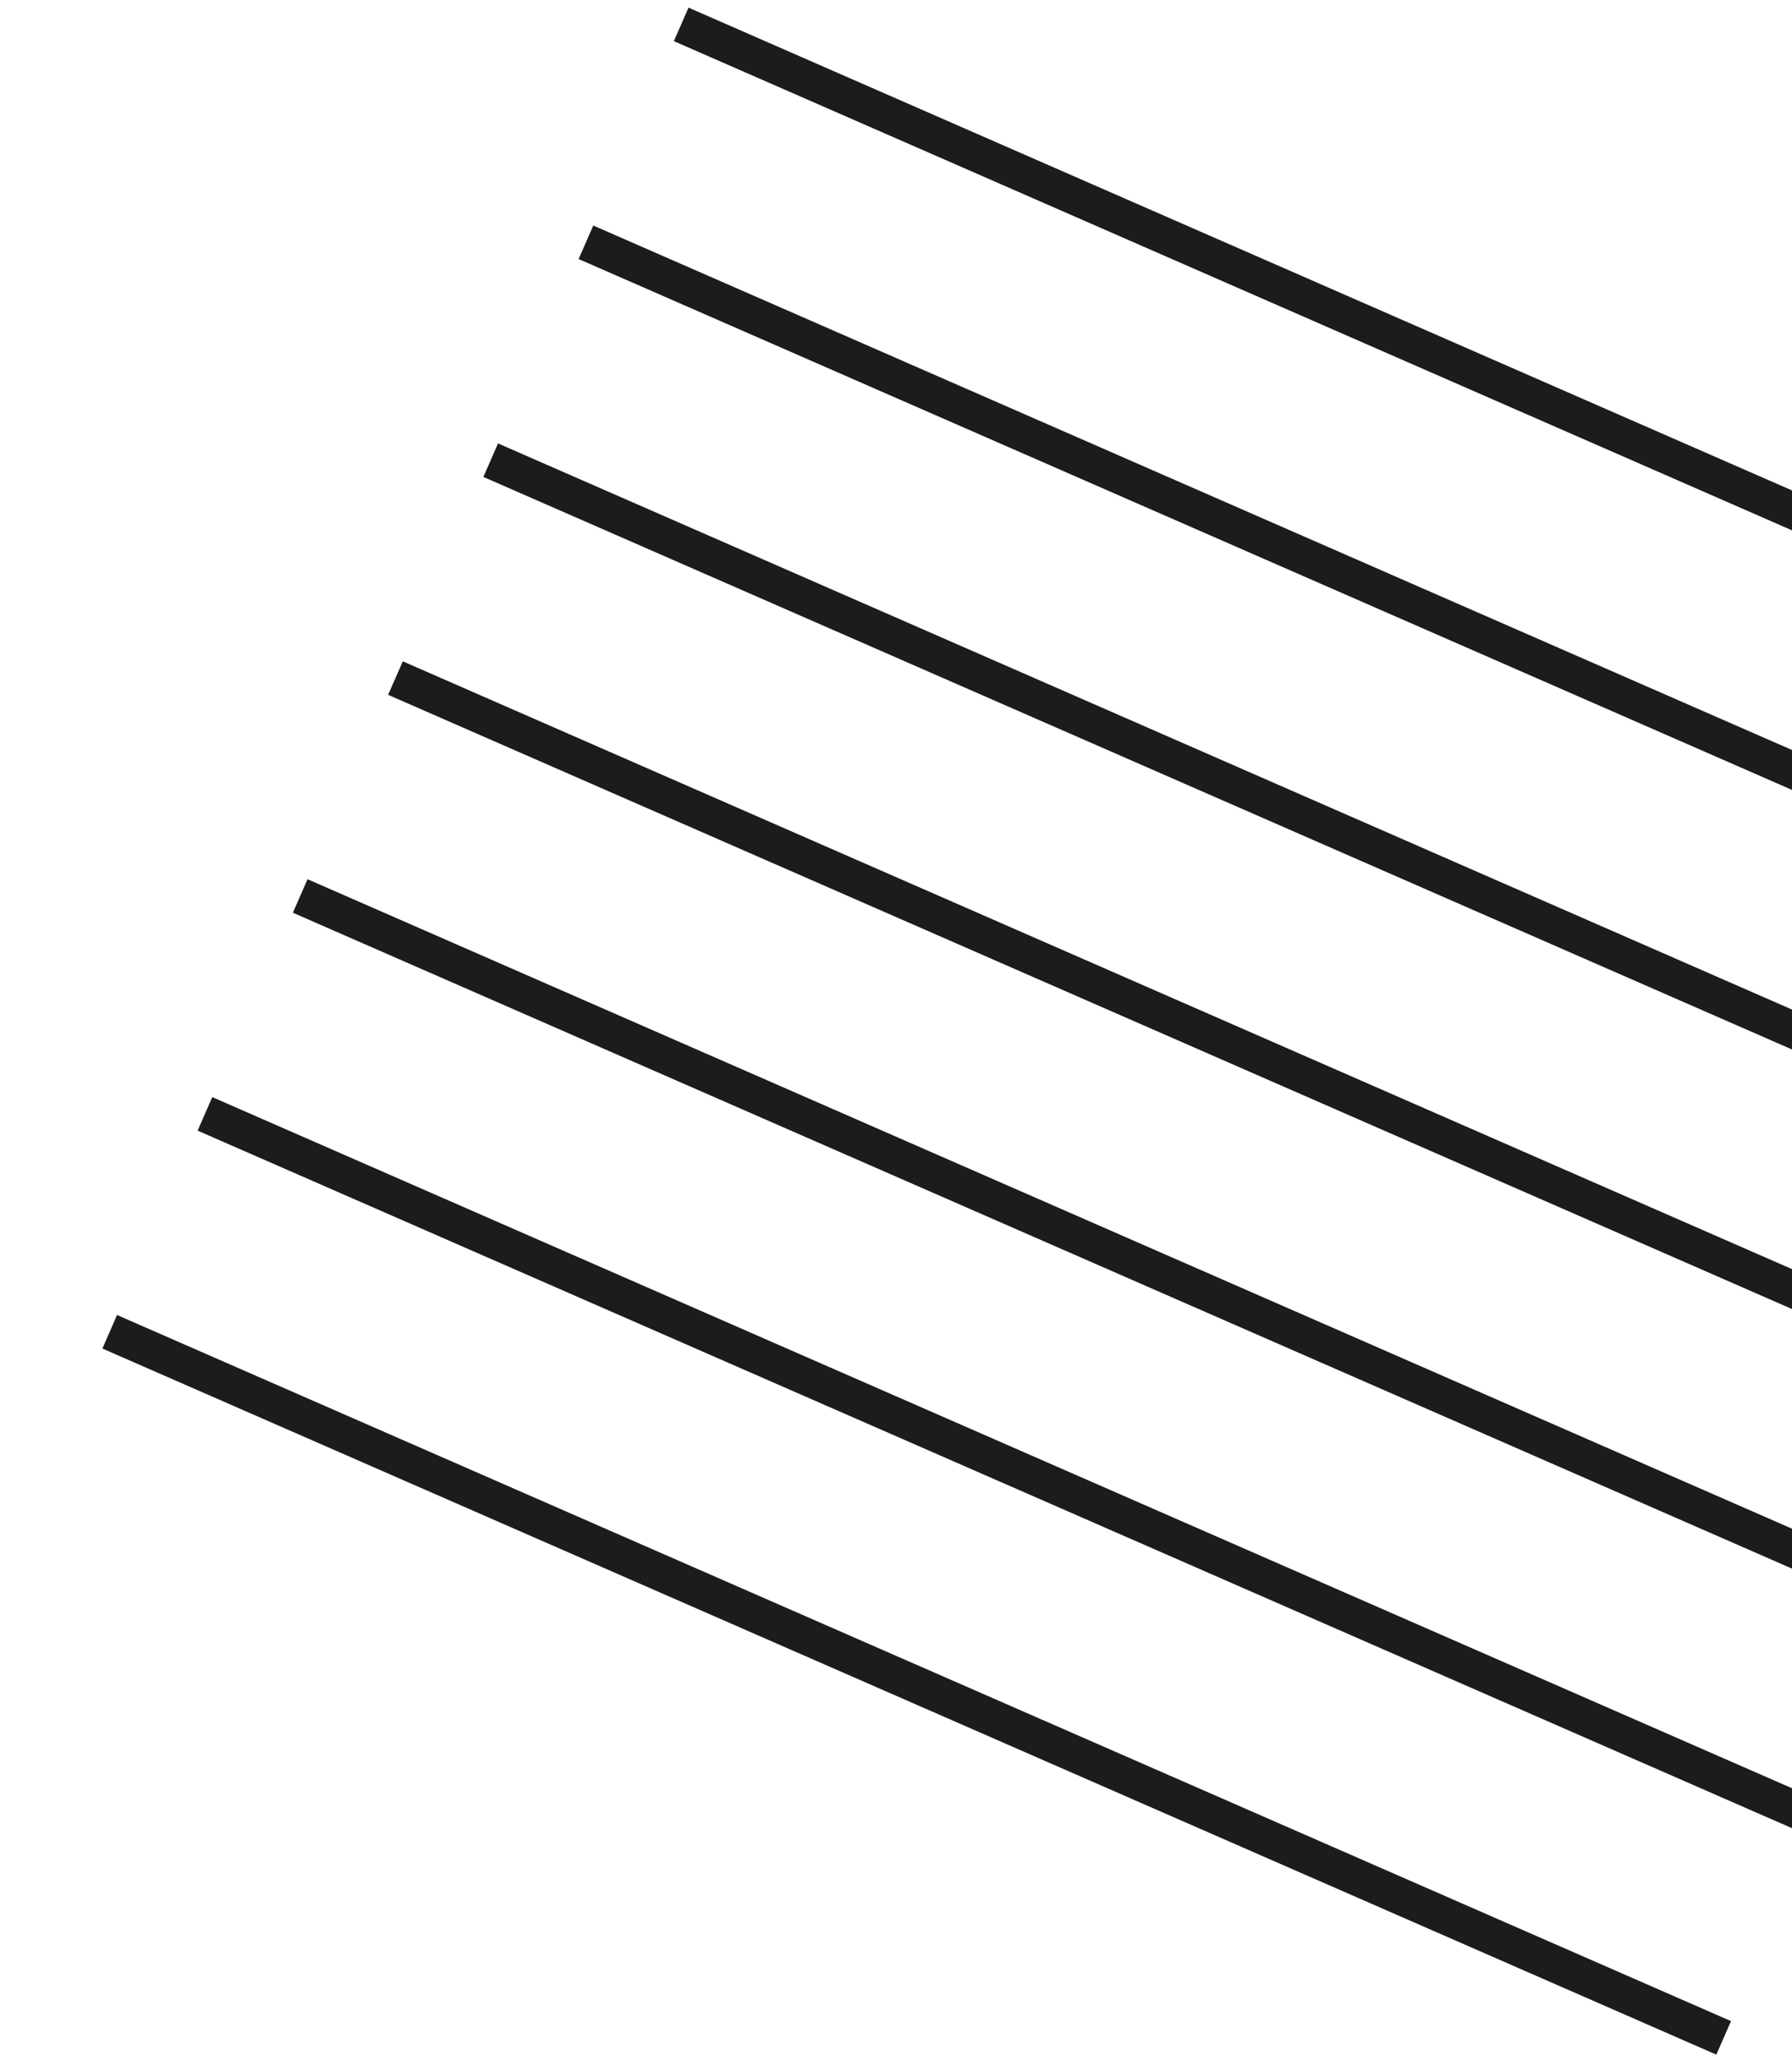 <svg width="147" height="169" viewBox="0 0 147 169" fill="none" xmlns="http://www.w3.org/2000/svg">
<path d="M55.879 2L188.273 59.898" stroke="#1C1C1C" stroke-width="3"/>
<path d="M48.066 19.866L180.46 77.764" stroke="#1C1C1C" stroke-width="3"/>
<path d="M40.253 37.733L172.646 95.63" stroke="#1C1C1C" stroke-width="3"/>
<path d="M32.44 55.599L164.833 113.496" stroke="#1C1C1C" stroke-width="3"/>
<path d="M24.626 73.465L157.02 131.363" stroke="#1C1C1C" stroke-width="3"/>
<path d="M16.813 91.332L149.207 149.229" stroke="#1C1C1C" stroke-width="3"/>
<path d="M9 109.198L141.394 167.095" stroke="#1C1C1C" stroke-width="3"/>
</svg>
